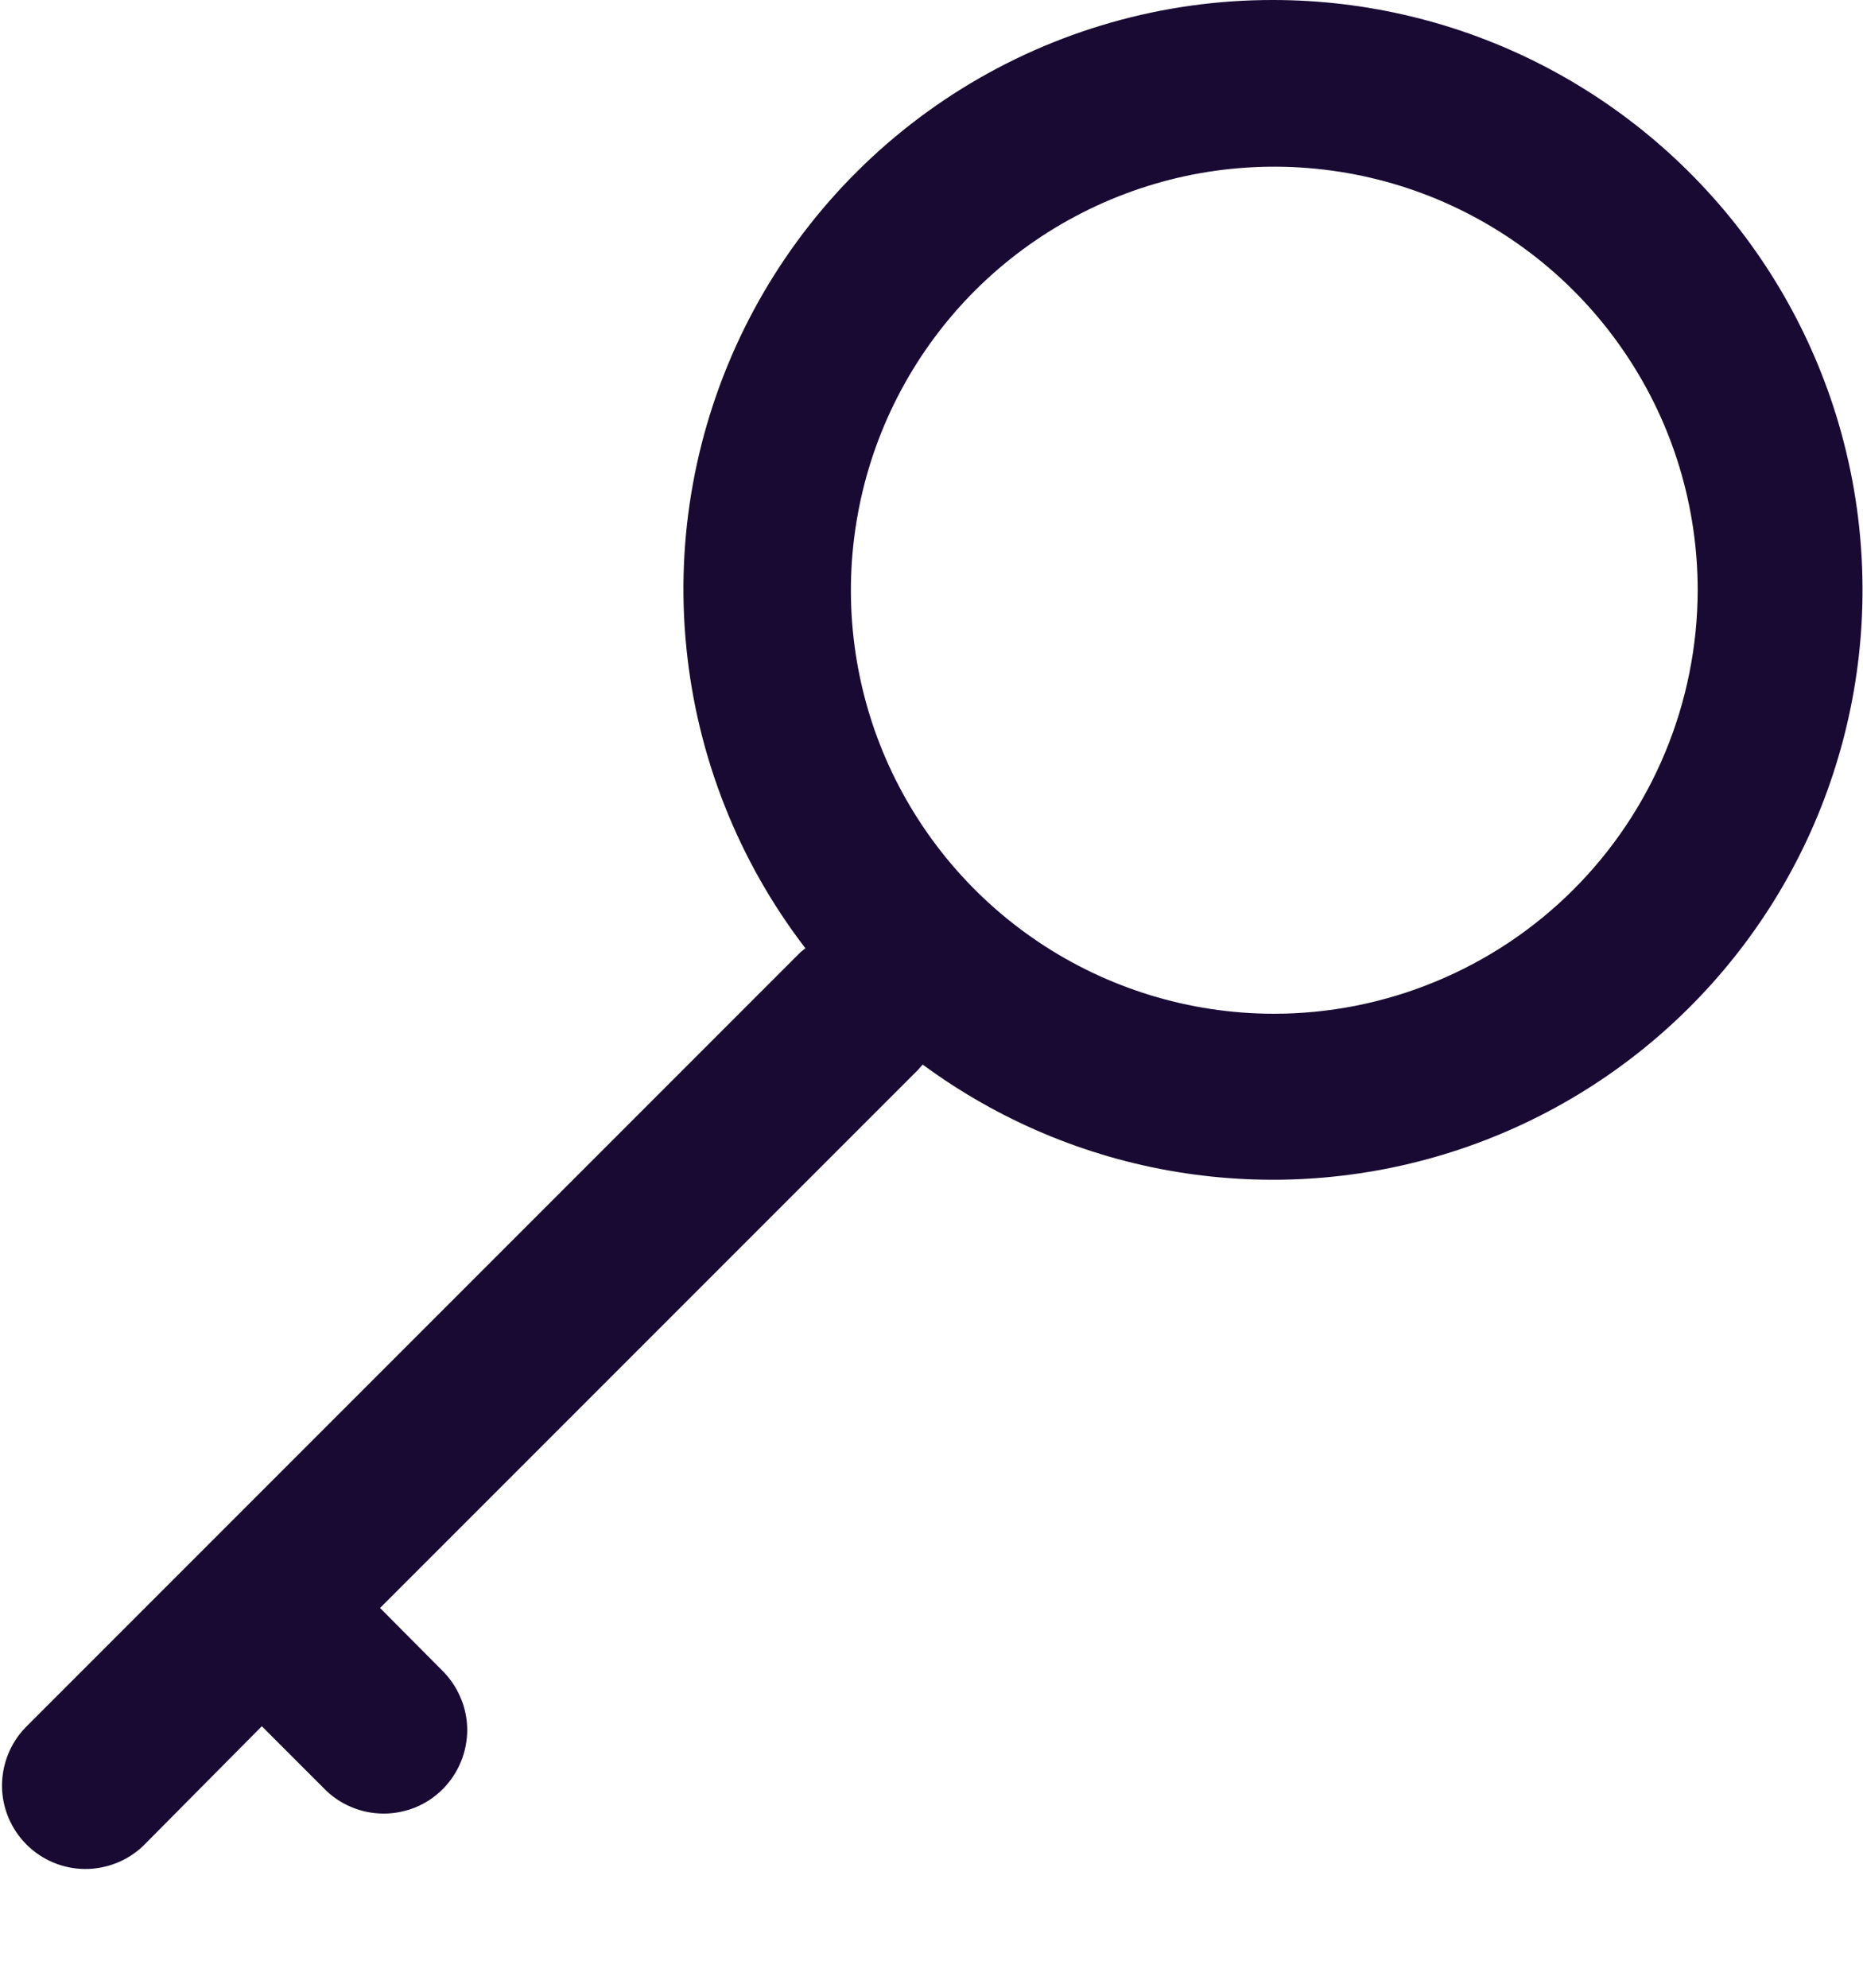 <svg width="15" height="16" viewBox="0 0 15 16" fill="none" xmlns="http://www.w3.org/2000/svg">
<g clip-path="url(#clip0_1050_3704)">
<path d="M10.249 1.50356e-06C9.363 -0.001 8.495 0.247 7.743 0.714C6.99 1.182 6.384 1.851 5.992 2.645C5.6 3.44 5.438 4.328 5.526 5.21C5.613 6.091 5.945 6.931 6.485 7.633L6.447 7.663L0.204 13.906C0.082 14.033 0.015 14.203 0.016 14.379C0.018 14.555 0.089 14.723 0.214 14.848C0.339 14.972 0.507 15.043 0.684 15.044C0.86 15.045 1.03 14.977 1.156 14.855L2.108 13.895L2.605 14.392C2.667 14.457 2.741 14.508 2.823 14.543C2.905 14.579 2.993 14.597 3.083 14.598C3.172 14.599 3.26 14.582 3.343 14.549C3.426 14.515 3.501 14.465 3.564 14.402C3.627 14.339 3.677 14.264 3.711 14.181C3.745 14.099 3.762 14.01 3.762 13.921C3.761 13.832 3.743 13.744 3.707 13.662C3.672 13.58 3.621 13.505 3.557 13.443L3.06 12.943L7.391 8.612L7.429 8.569C8.033 9.014 8.734 9.311 9.475 9.433C10.216 9.555 10.975 9.5 11.69 9.272C12.405 9.044 13.056 8.65 13.59 8.121C14.123 7.593 14.524 6.946 14.758 6.233C14.993 5.52 15.055 4.761 14.94 4.019C14.825 3.277 14.535 2.573 14.095 1.965C13.655 1.357 13.077 0.862 12.409 0.52C11.74 0.178 11 0 10.249 1.50356e-06ZM10.249 8.16C9.575 8.158 8.917 7.956 8.358 7.58C7.799 7.204 7.364 6.671 7.107 6.048C6.851 5.425 6.785 4.74 6.918 4.079C7.05 3.419 7.376 2.812 7.853 2.336C8.33 1.861 8.938 1.537 9.599 1.406C10.26 1.276 10.945 1.344 11.567 1.602C12.189 1.861 12.721 2.297 13.095 2.858C13.47 3.418 13.669 4.077 13.669 4.751C13.668 5.199 13.579 5.643 13.407 6.057C13.235 6.471 12.983 6.847 12.665 7.164C12.348 7.48 11.971 7.731 11.556 7.902C11.142 8.073 10.698 8.161 10.249 8.16Z" fill="#190A33"/>
</g>
<defs>
<clipPath id="clip0_1050_3704">
<rect width="15" height="15.054" fill="white"/>
</clipPath>
</defs>
</svg>
